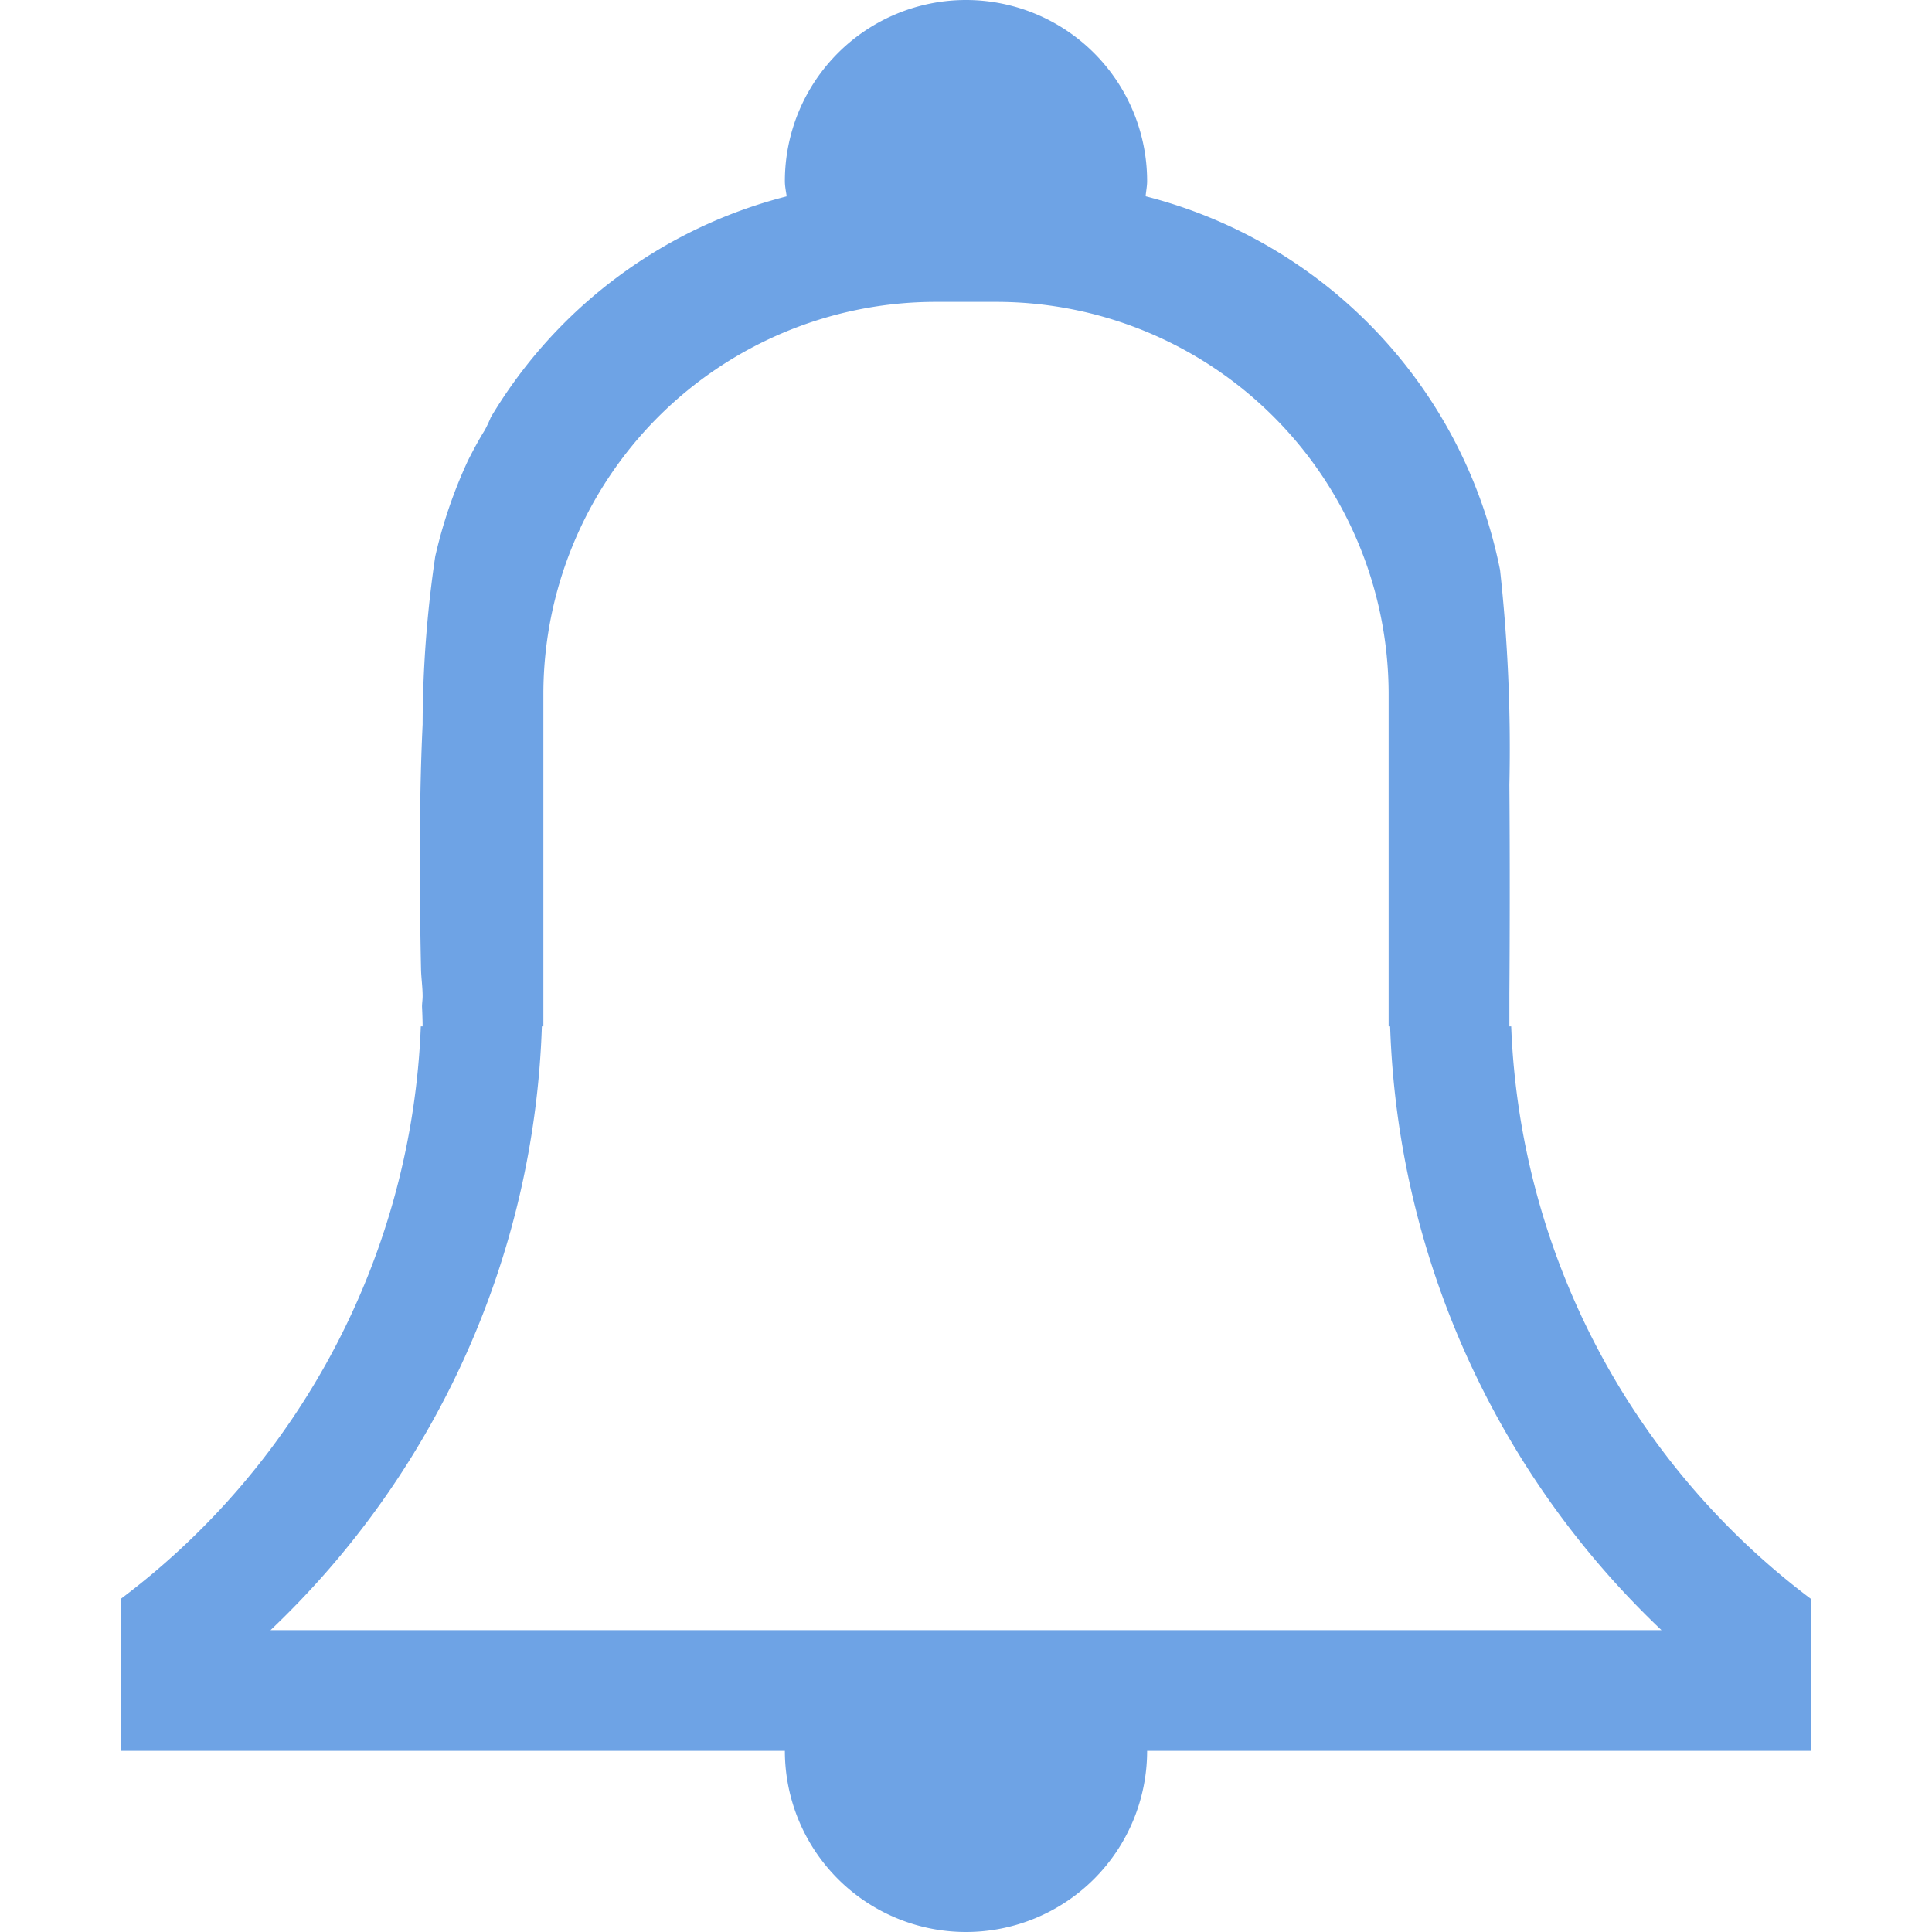 <?xml version="1.0" standalone="no"?><!DOCTYPE svg PUBLIC "-//W3C//DTD SVG 1.1//EN" "http://www.w3.org/Graphics/SVG/1.1/DTD/svg11.dtd"><svg t="1726304281639" class="icon" viewBox="0 0 1024 1024" version="1.1" xmlns="http://www.w3.org/2000/svg" p-id="20368" xmlns:xlink="http://www.w3.org/1999/xlink" width="200" height="200"><path d="M608 928a96 96 0 0 1-192 0H64v-80.544A398.816 398.816 0 0 0 223.04 544H224s0-3.872-0.32-10.432c0-1.888 0.32-3.68 0.32-5.568 0-4.64-0.672-9.12-0.832-13.76-0.704-32.448-1.312-85.664 0.832-130.24a619.296 619.296 0 0 1 6.688-89.088 253.76 253.76 0 0 1 17.408-50.944c2.688-5.28 5.472-10.56 8.864-16a74.304 74.304 0 0 0 3.2-6.816 256.352 256.352 0 0 1 156.8-117.088C416.576 101.408 416 98.784 416 96a96 96 0 0 1 192 0c0 2.752-0.576 5.344-0.8 8.032a256 256 0 0 1 187.808 197.824 0.576 0.576 0 0 0 0-0.224A871.104 871.104 0 0 1 800 416c0.32 40.032 0.192 86.144 0 110.592V544h0.96A398.816 398.816 0 0 0 960 847.584V928H608z m128.8-384H736v-176A208 208 0 0 0 528 160h-32A208 208 0 0 0 288 368V544h-0.8a462.048 462.048 0 0 1-143.808 320h737.216a462.048 462.048 0 0 1-143.808-320z" fill="#6EA3E5" p-id="20369"></path></svg>